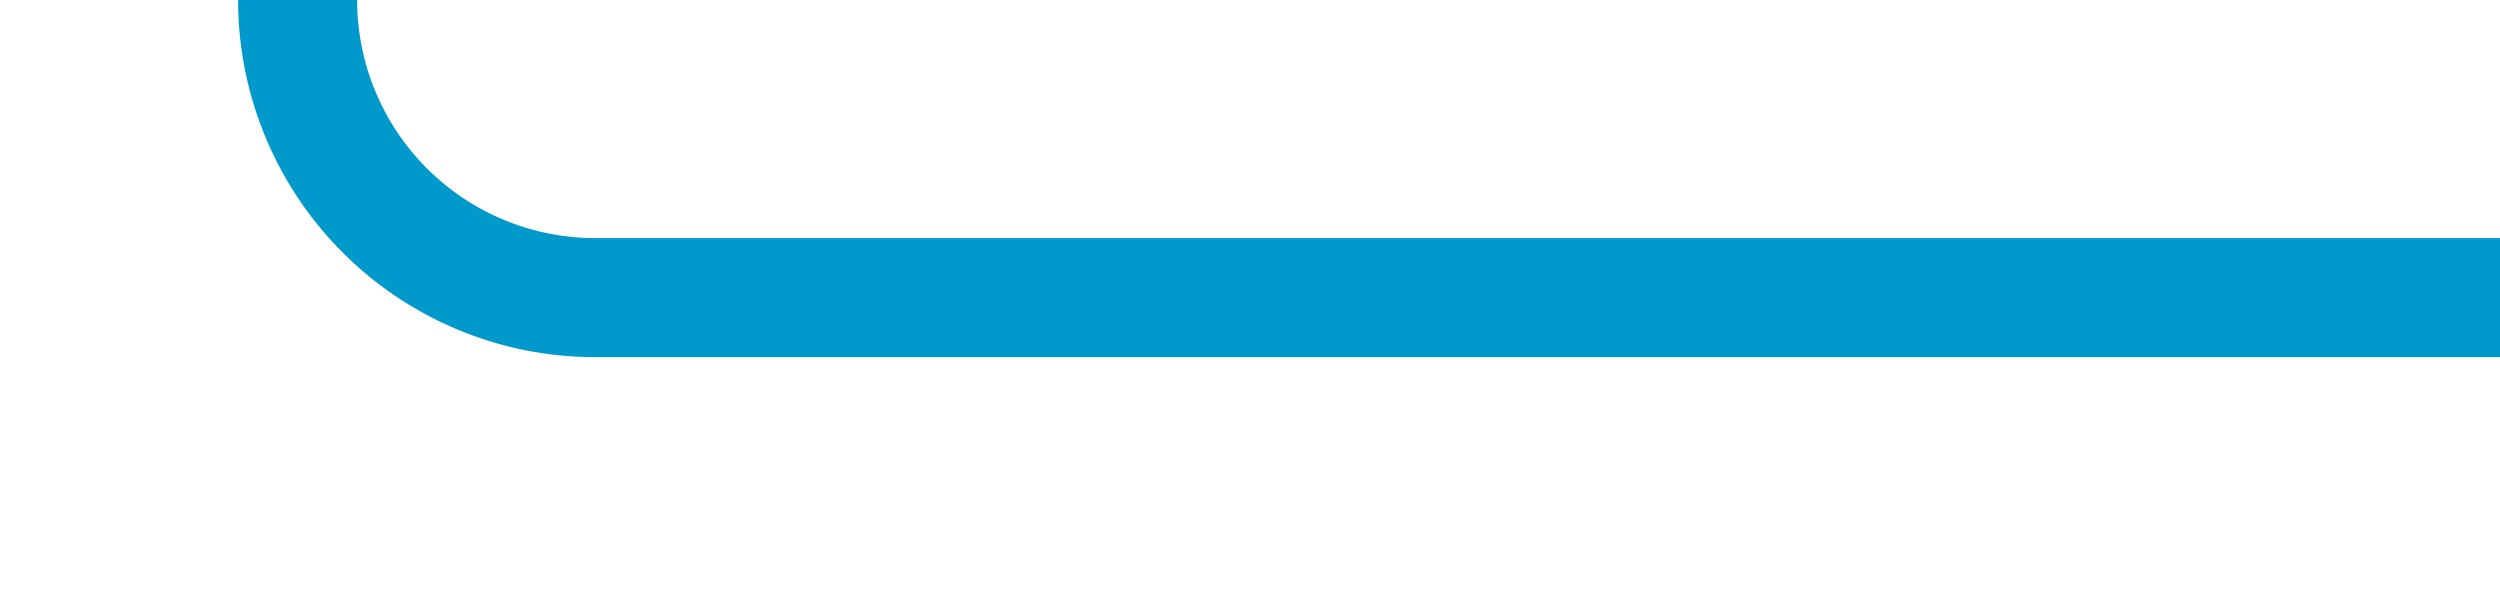 ﻿<?xml version="1.0" encoding="utf-8"?>
<svg version="1.1" xmlns:xlink="http://www.w3.org/1999/xlink" width="42px" height="10px" preserveAspectRatio="xMinYMid meet" viewBox="341 766  42 8" xmlns="http://www.w3.org/2000/svg">
  <path d="M 309 744  L 341 744  A 5 5 0 0 1 346 749 L 346 765  A 5 5 0 0 0 351 770 L 383 770  " stroke-width="2" stroke="#0099cc" fill="none" />
</svg>